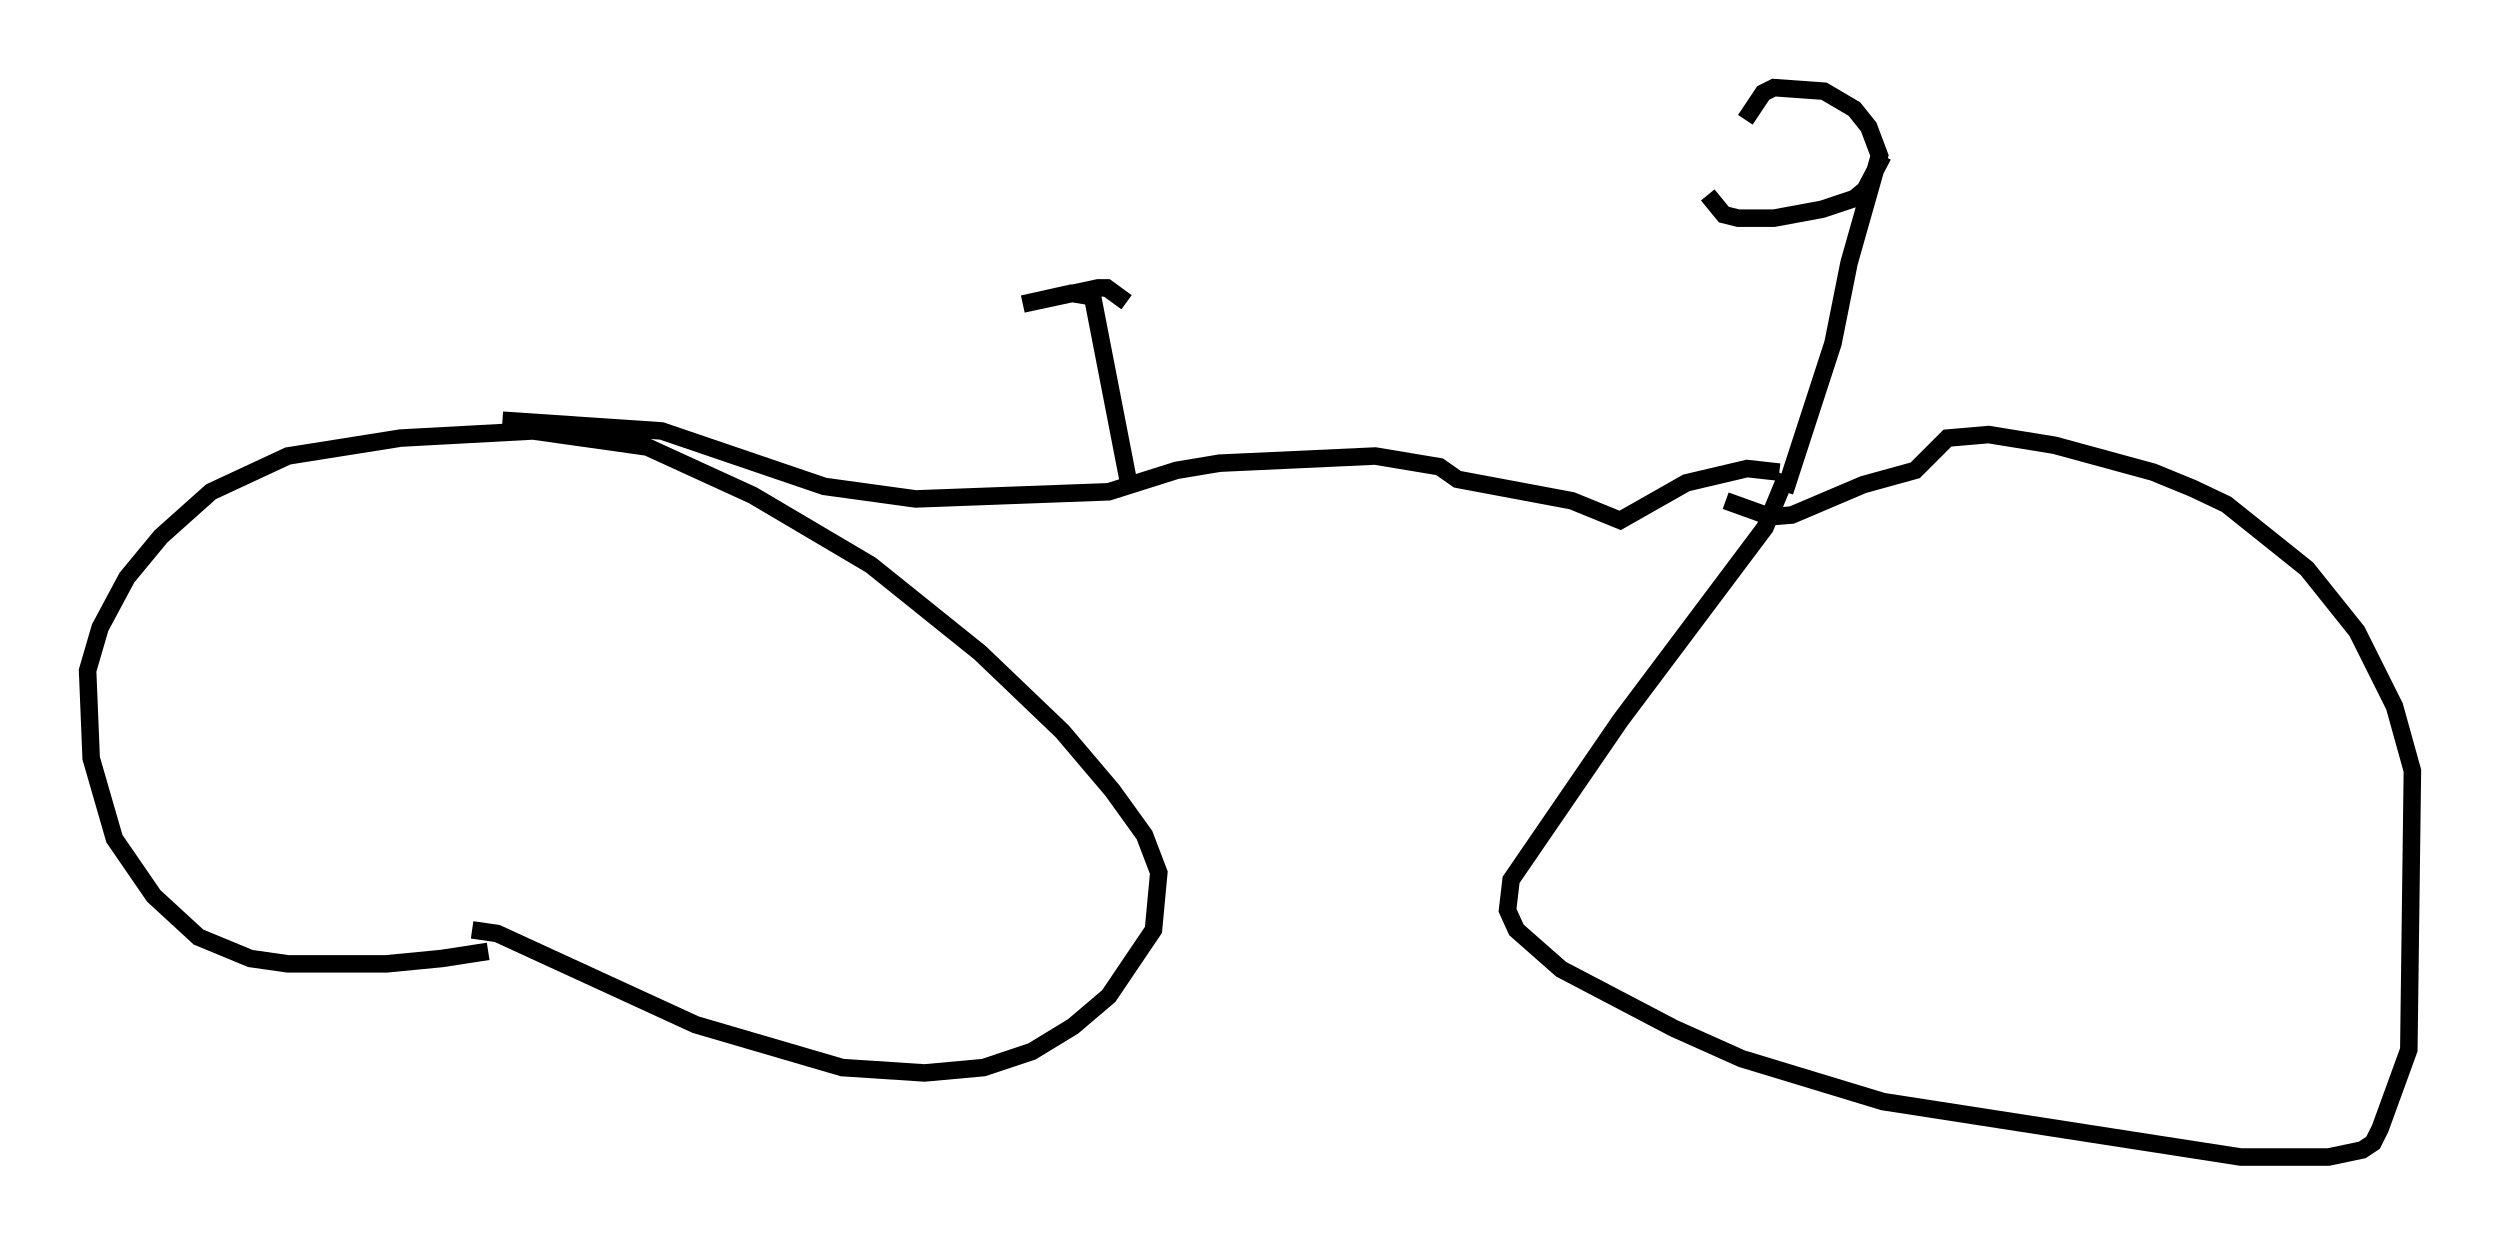 <?xml version="1.0" encoding="utf-8" ?>
<svg baseProfile="full" height="71.047" version="1.1" width="142.71" xmlns="http://www.w3.org/2000/svg" xmlns:ev="http://www.w3.org/2001/xml-events" xmlns:xlink="http://www.w3.org/1999/xlink"><defs /><rect fill="white" height="71.047" width="142.71" x="0" y="0" /><path d="M32.461, 52.469 m-4.594, 1.838 l-2.654, 0.408 -3.165, 0.306 l-5.615, 0.0 -2.144, -0.306 l-2.96, -1.225 -2.552, -2.348 l-2.246, -3.267 -1.327, -4.594 l-0.204, -5.002 0.715, -2.45 l1.531, -2.858 1.94, -2.348 l2.858, -2.552 4.39, -2.042 l6.431, -1.021 7.554, -0.408 l6.533, 0.919 6.023, 2.756 l6.738, 3.981 6.227, 5.002 l4.696, 4.492 2.858, 3.369 l1.838, 2.552 0.817, 2.144 l-0.306, 3.267 -2.552, 3.777 l-2.042, 1.735 -2.348, 1.429 l-2.756, 0.919 -3.369, 0.306 l-4.696, -0.306 -8.371, -2.45 l-11.331, -5.206 -1.429, -0.204 m1.735, -29.094 l9.086, 0.613 9.29, 3.165 l5.206, 0.715 11.025, -0.408 l3.879, -1.225 2.45, -0.408 l8.881, -0.408 3.675, 0.613 l1.021, 0.715 6.533, 1.225 l2.756, 1.123 3.777, -2.144 l3.471, -0.817 1.838, 0.204 m0.408, 0.204 l-1.225, 2.96 -8.269, 11.025 l-6.227, 9.086 -0.204, 1.735 l0.51, 1.123 2.552, 2.246 l6.431, 3.369 3.879, 1.735 l8.065, 2.45 20.417, 3.165 l5.002, 0.0 1.94, -0.408 l0.613, -0.408 0.408, -0.817 l1.633, -4.492 0.204, -15.925 l-1.021, -3.675 -2.144, -4.288 l-2.858, -3.573 -4.594, -3.675 l-1.94, -0.919 -2.246, -0.919 l-5.615, -1.531 -3.777, -0.613 l-2.348, 0.204 -1.838, 1.838 l-2.96, 0.817 -4.083, 1.735 l-1.225, 0.102 -2.552, -0.919 m3.369, -0.51 l2.756, -8.473 0.919, -4.594 l1.735, -6.125 -0.613, -1.633 l-0.817, -1.021 -1.735, -1.021 l-2.858, -0.204 -0.613, 0.306 l-1.021, 1.531 m7.861, 2.042 l-1.021, 1.94 -0.613, 0.51 l-1.838, 0.613 -2.756, 0.51 l-2.042, 0.0 -0.817, -0.204 l-0.919, -1.123 m-33.075, 16.334 l-2.042, -10.515 -1.225, -0.204 l-2.756, 0.613 4.288, -0.919 l0.51, 0.0 1.123, 0.817 " fill="none" stroke="black" stroke-width="1" /></svg>